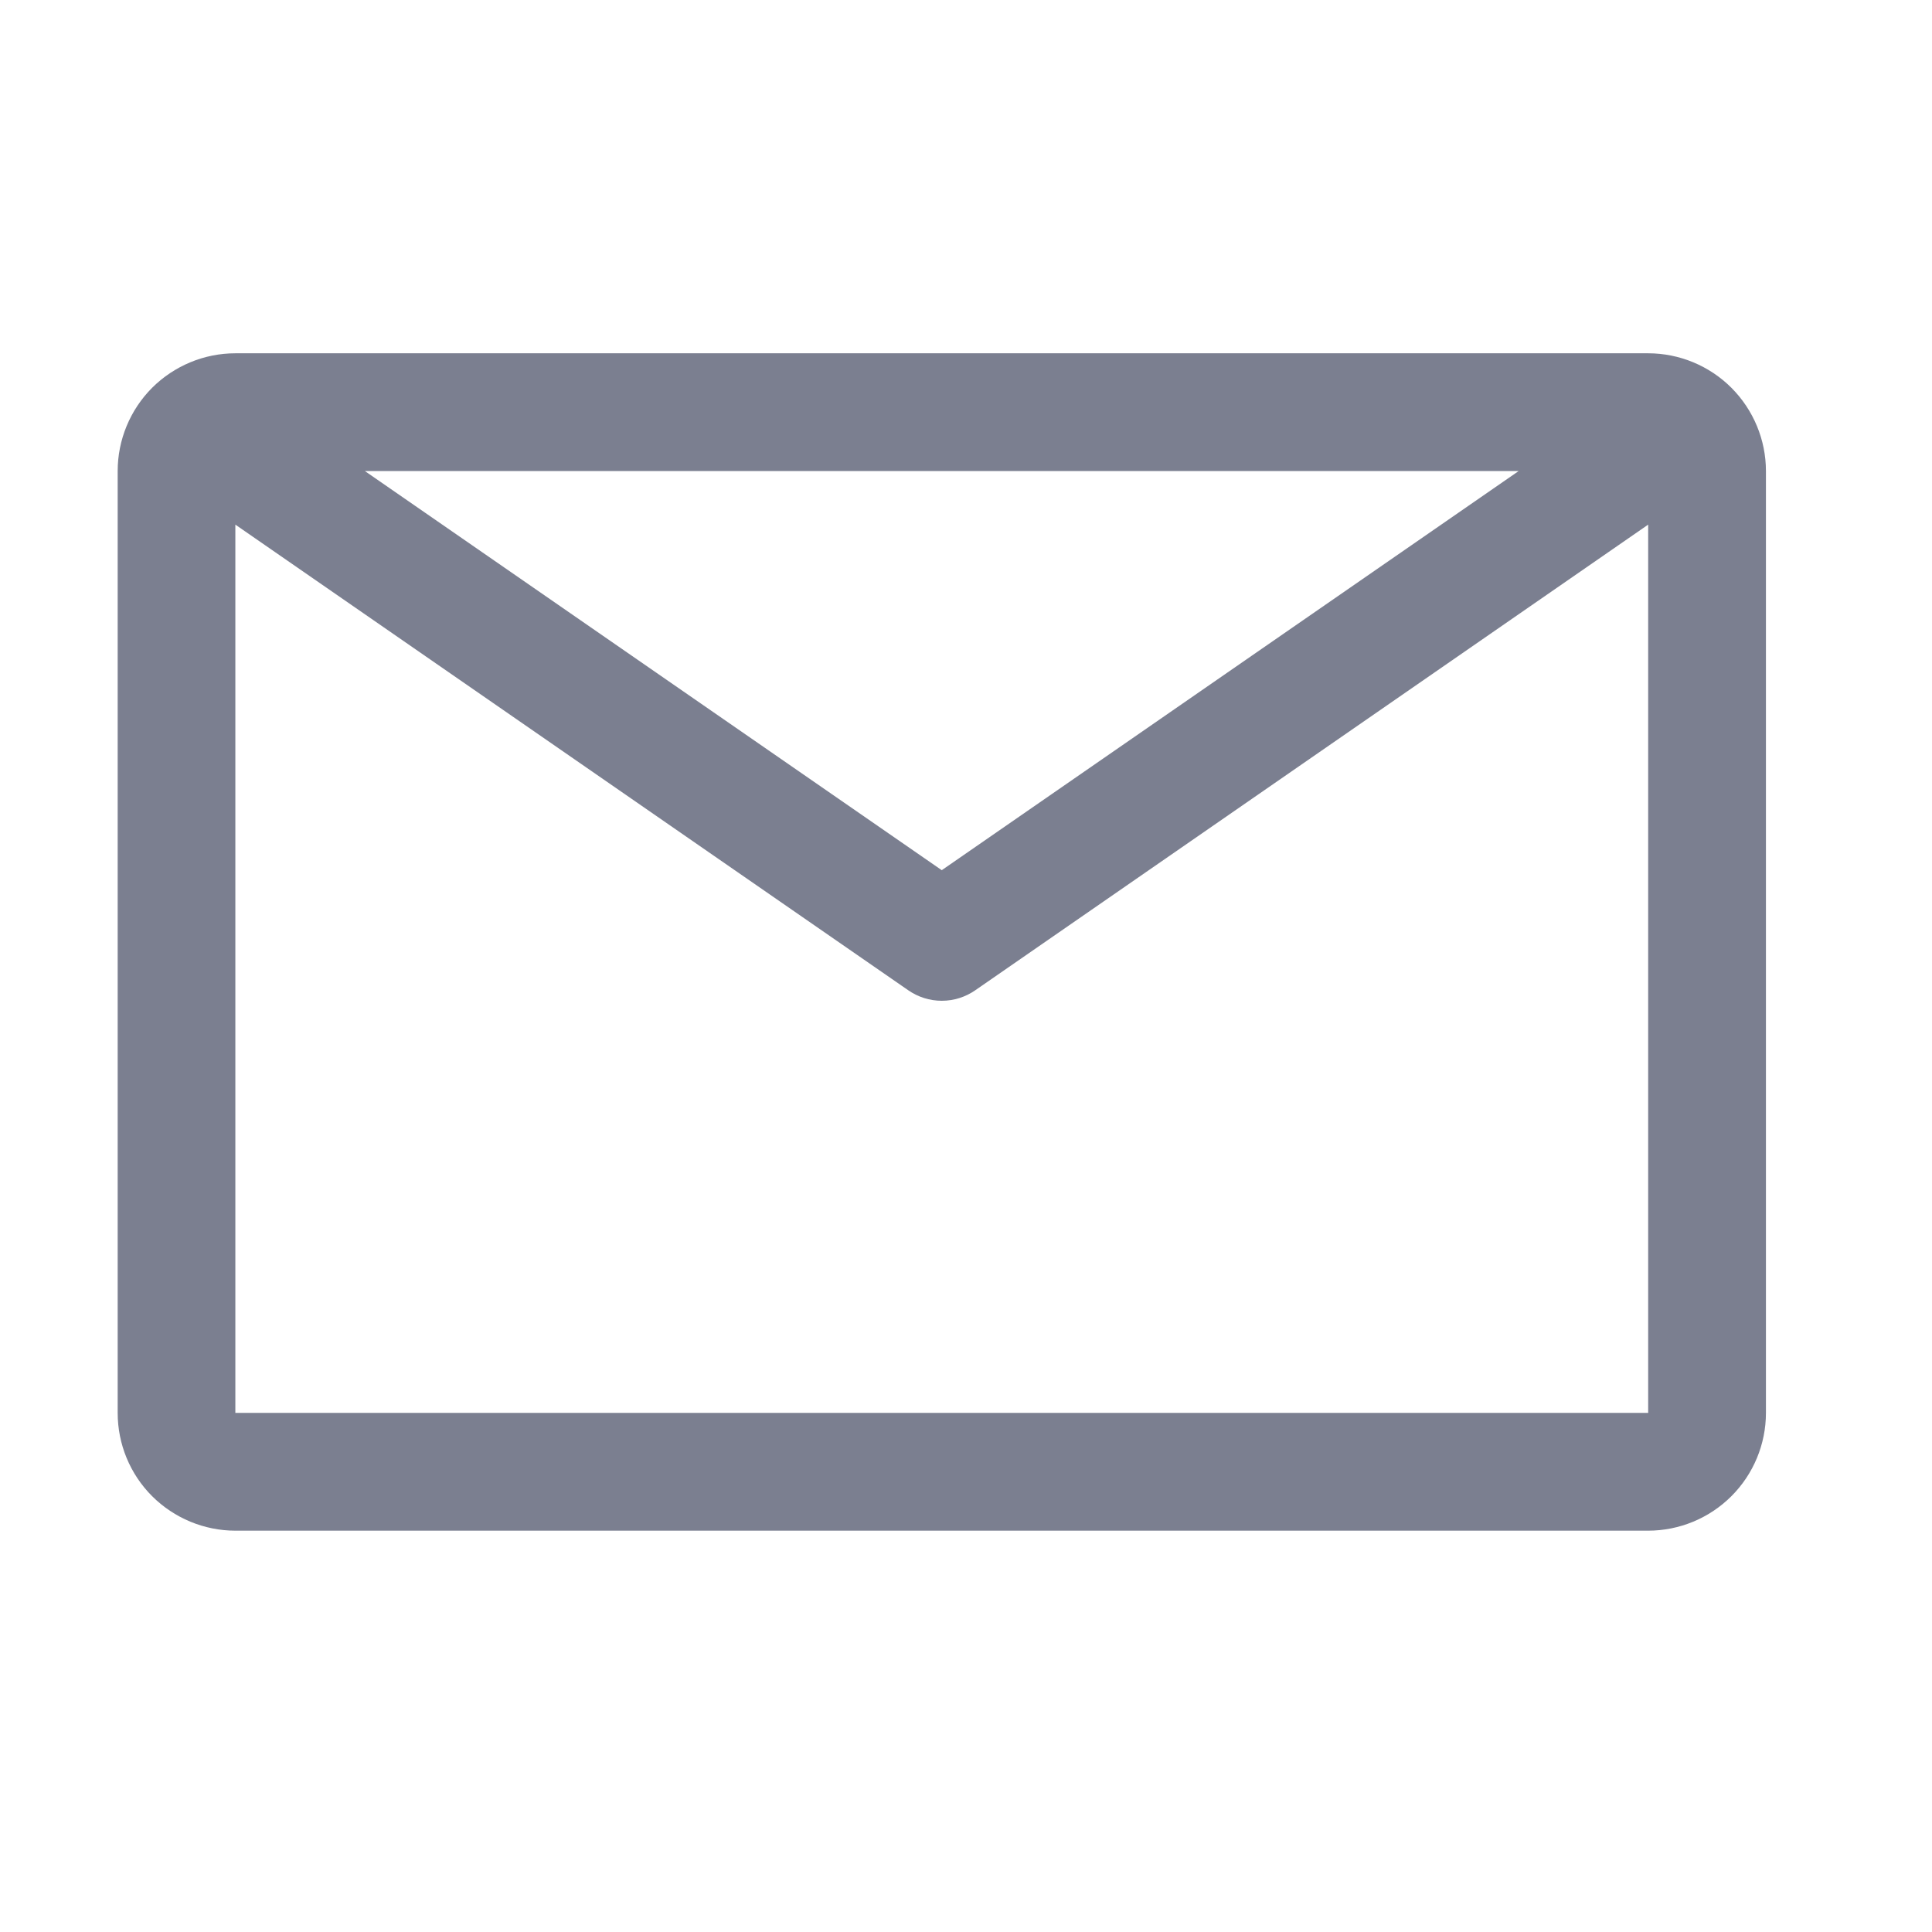 <svg width="22" height="22" viewBox="0 0 22 22" fill="none" xmlns="http://www.w3.org/2000/svg">
<path d="M18.768 4.023H2.68C2.325 4.023 1.984 4.165 1.732 4.416C1.481 4.668 1.34 5.009 1.34 5.364V16.089C1.34 16.445 1.481 16.786 1.732 17.037C1.984 17.288 2.325 17.43 2.68 17.43H18.768C19.123 17.43 19.465 17.288 19.716 17.037C19.967 16.786 20.109 16.445 20.109 16.089V5.364C20.109 5.009 19.967 4.668 19.716 4.416C19.465 4.165 19.123 4.023 18.768 4.023ZM17.293 5.364L10.724 9.909L4.155 5.364H17.293ZM2.68 16.089V5.974L10.342 11.276C10.454 11.354 10.588 11.396 10.724 11.396C10.861 11.396 10.994 11.354 11.106 11.276L18.768 5.974V16.089H2.68Z" fill="#7B7F90"/>
</svg>
